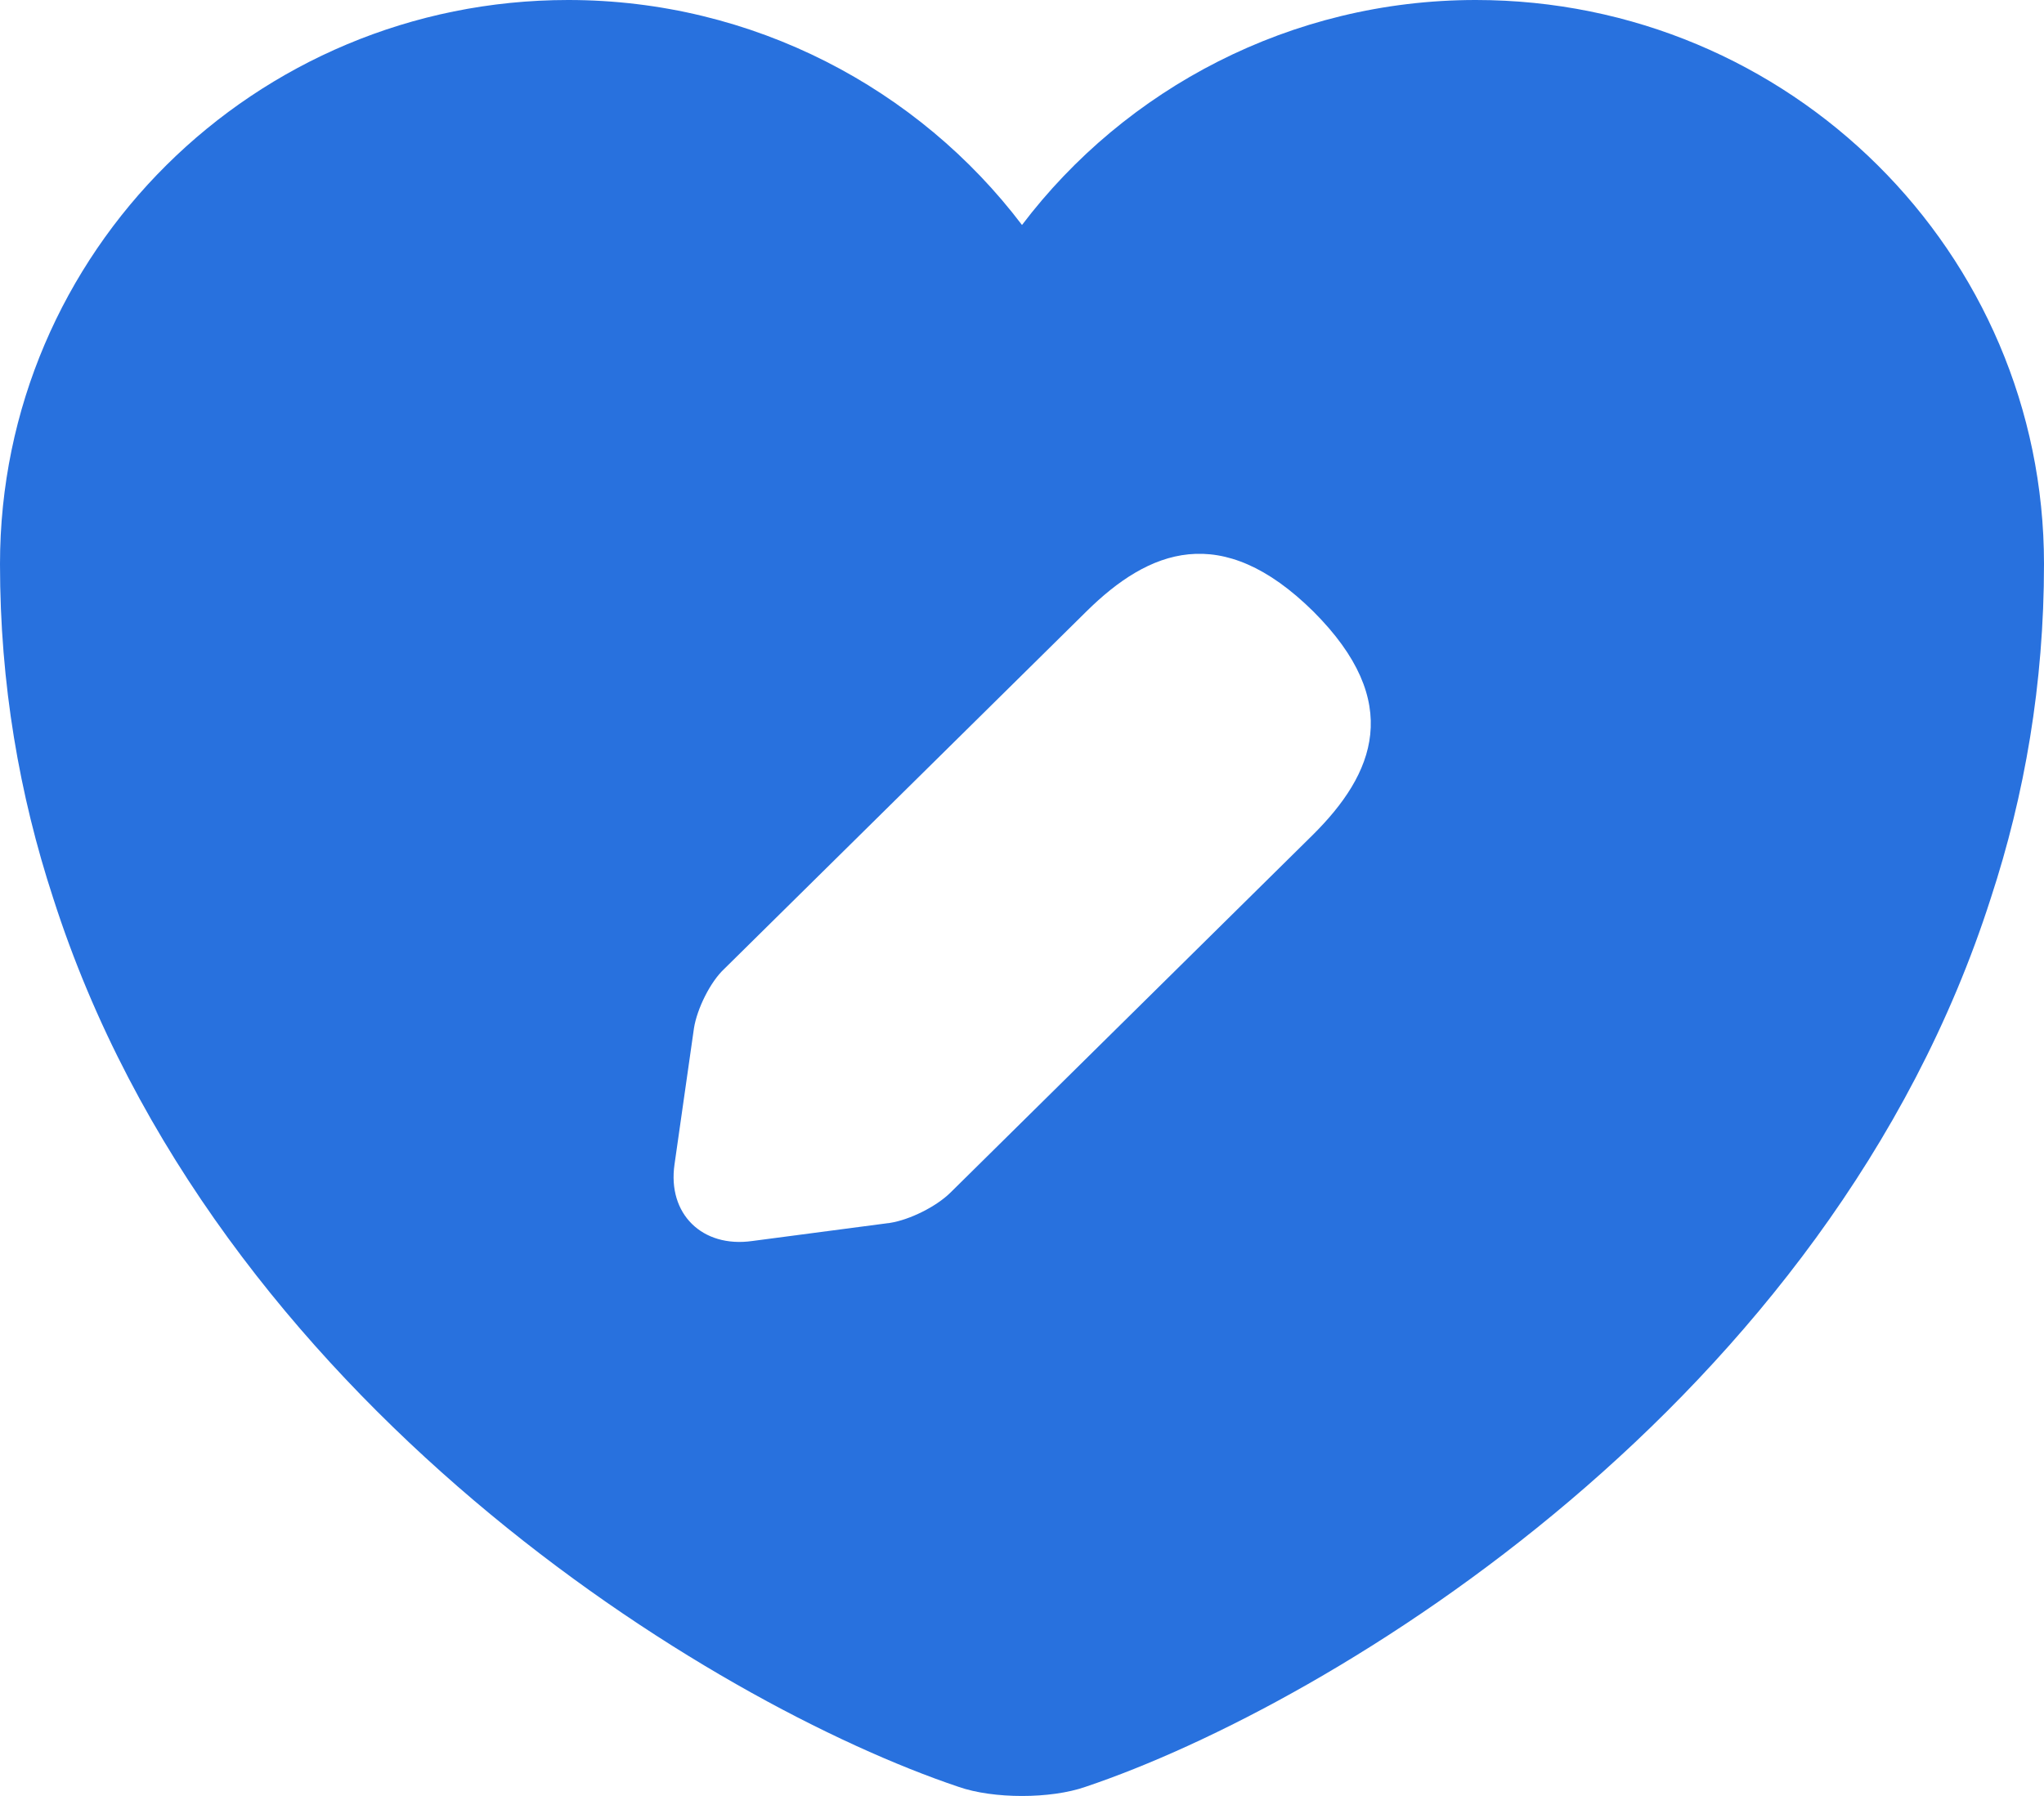 <svg width="33" height="29" viewBox="0 0 33 29" fill="none" xmlns="http://www.w3.org/2000/svg">
<path d="M23.826 0C20.84 0 18.166 1.434 16.5 3.633C14.834 1.434 12.161 0 9.174 0C4.109 0 0 4.073 0 9.107C0 11.046 0.314 12.838 0.858 14.5C3.465 22.646 11.501 27.517 15.477 28.853C16.038 29.049 16.962 29.049 17.523 28.853C21.5 27.517 29.535 22.646 32.142 14.5C32.687 12.838 33 11.046 33 9.107C33 4.073 28.892 0 23.826 0ZM21.186 13.49L15.345 19.257C15.114 19.485 14.685 19.697 14.371 19.746L12.144 20.039C11.335 20.153 10.774 19.599 10.89 18.801L11.204 16.602C11.253 16.292 11.467 15.852 11.698 15.64L17.54 9.873C18.546 8.879 19.718 8.407 21.203 9.873C22.671 11.339 22.192 12.496 21.186 13.49Z" fill="#2871DE"/>
</svg>
